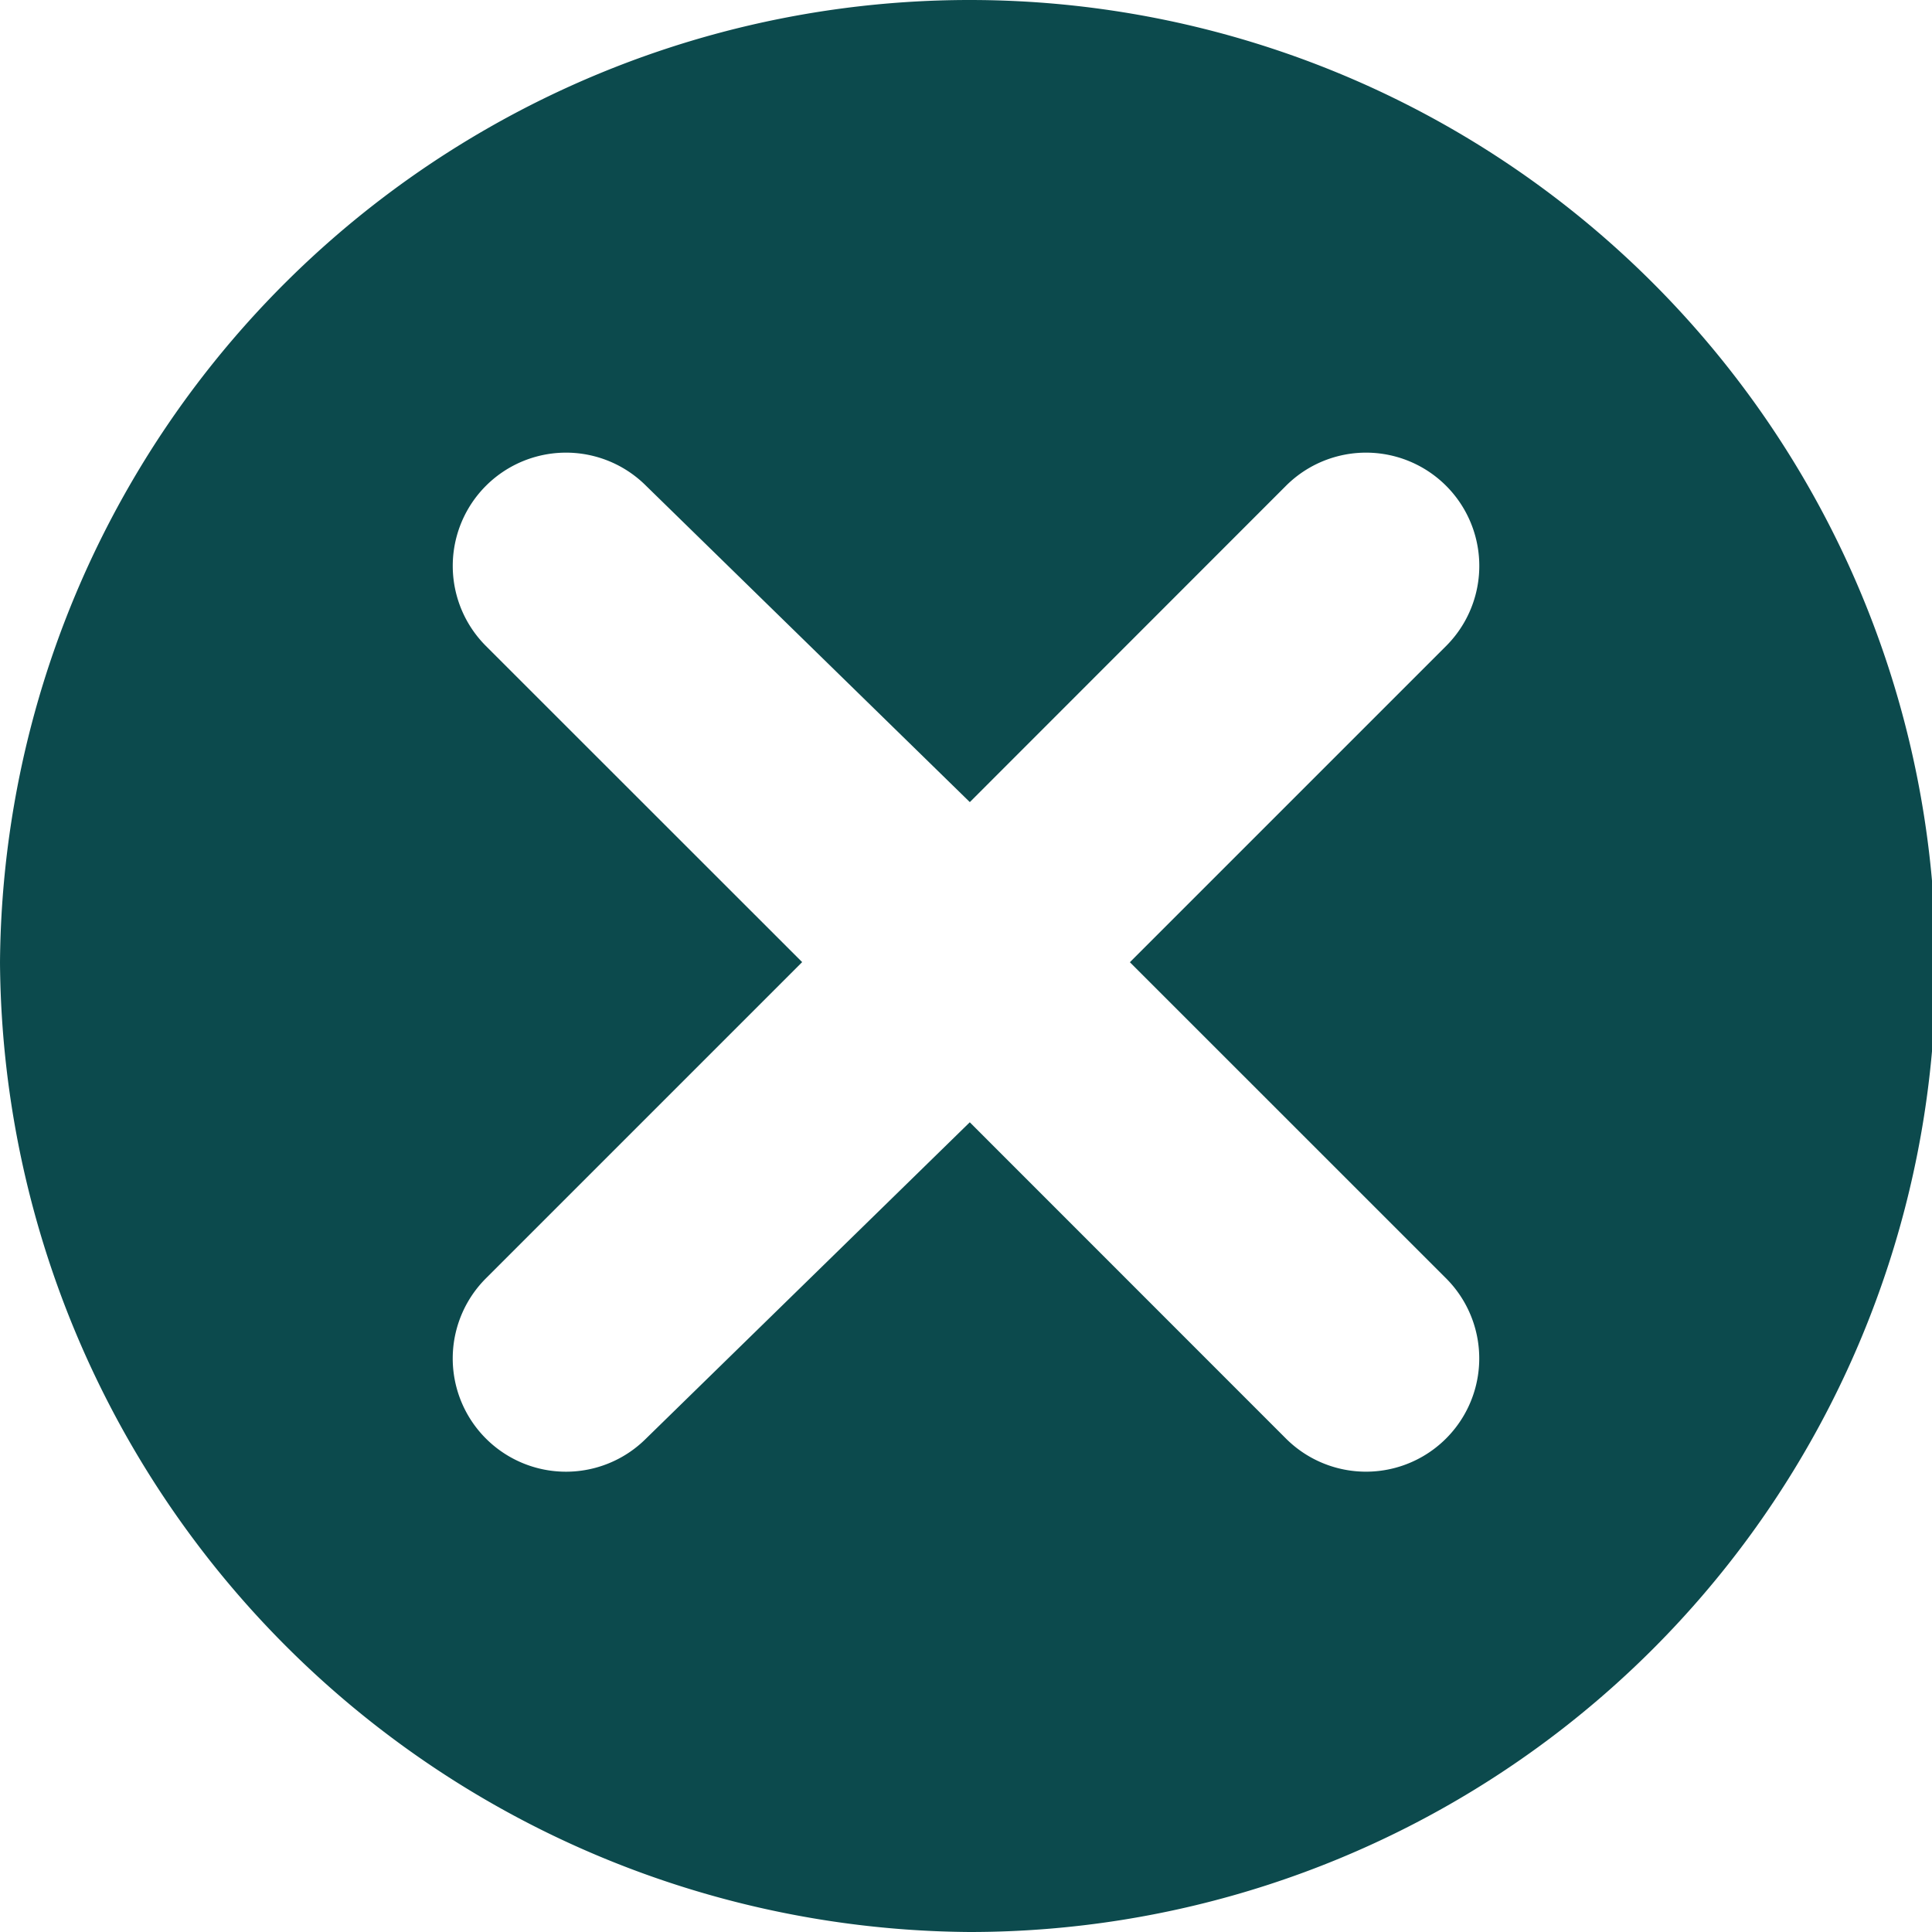 <svg xmlns="http://www.w3.org/2000/svg" width="36.272" height="36.272" viewBox="0 0 36.272 36.272"><defs><style>.a{fill:#0c4a4d;}</style></defs><path class="a" d="M18.207,0A18.207,18.207,0,0,0,0,18.065,18.329,18.329,0,0,0,18.207,36.272,18.136,18.136,0,0,0,18.207,0Zm8.942,24a2.126,2.126,0,0,1-3.007,3.007L18.207,21.07l-6.078,5.938A2.126,2.126,0,0,1,9.123,24l5.937-5.937L9.123,12.128a2.126,2.126,0,0,1,3.007-3.007l6.078,5.938,5.935-5.938a2.126,2.126,0,1,1,3.007,3.007l-5.937,5.937Z"/></svg>